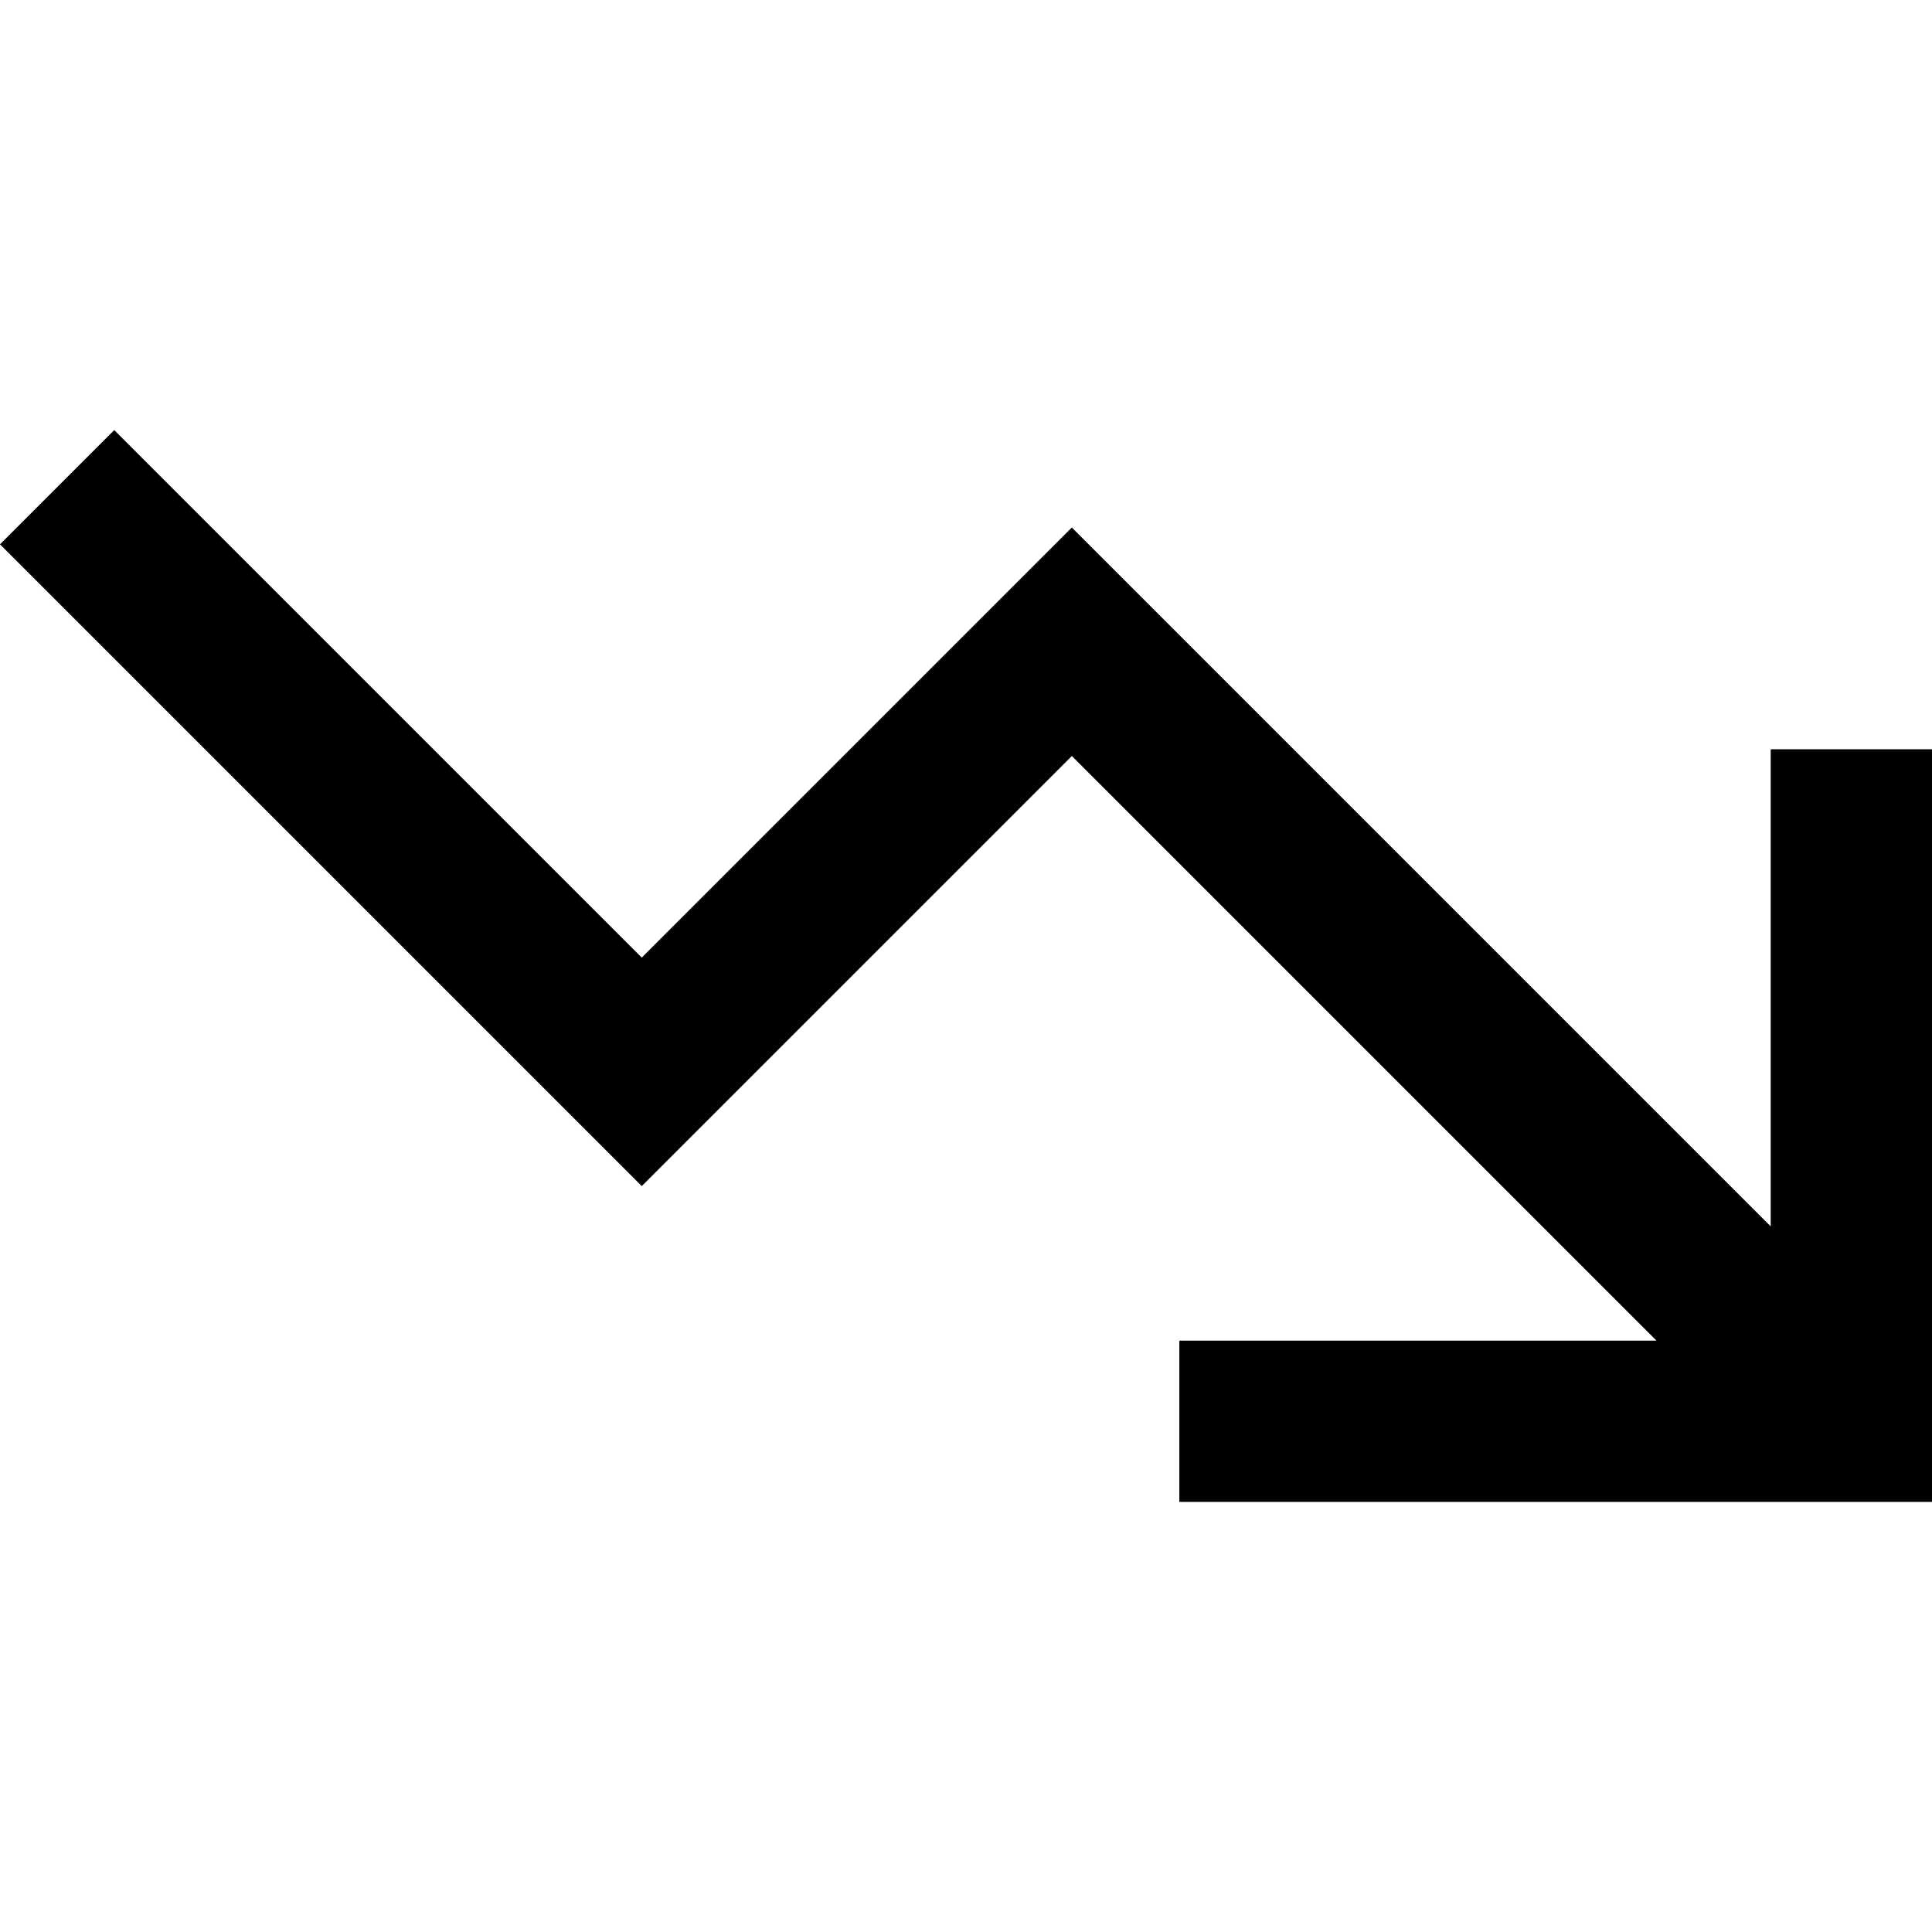 <svg xmlns="http://www.w3.org/2000/svg" viewBox="0 0 512 512">
  <path d="M 312.543 398.024 L 333.913 398.024 L 490.63 398.024 L 512 398.024 L 512 376.654 L 512 219.937 L 512 198.567 L 469.259 198.567 L 469.259 219.937 L 469.259 325.009 L 299.186 154.936 L 284.049 139.798 L 268.911 154.936 L 170.073 253.774 L 45.412 129.113 L 30.275 113.976 L 0 144.25 L 15.137 159.388 L 154.936 299.186 L 170.073 314.324 L 185.21 299.186 L 284.049 200.348 L 438.984 355.283 L 333.913 355.283 L 312.543 355.283 L 312.543 398.024 L 312.543 398.024 Z" />
</svg>
